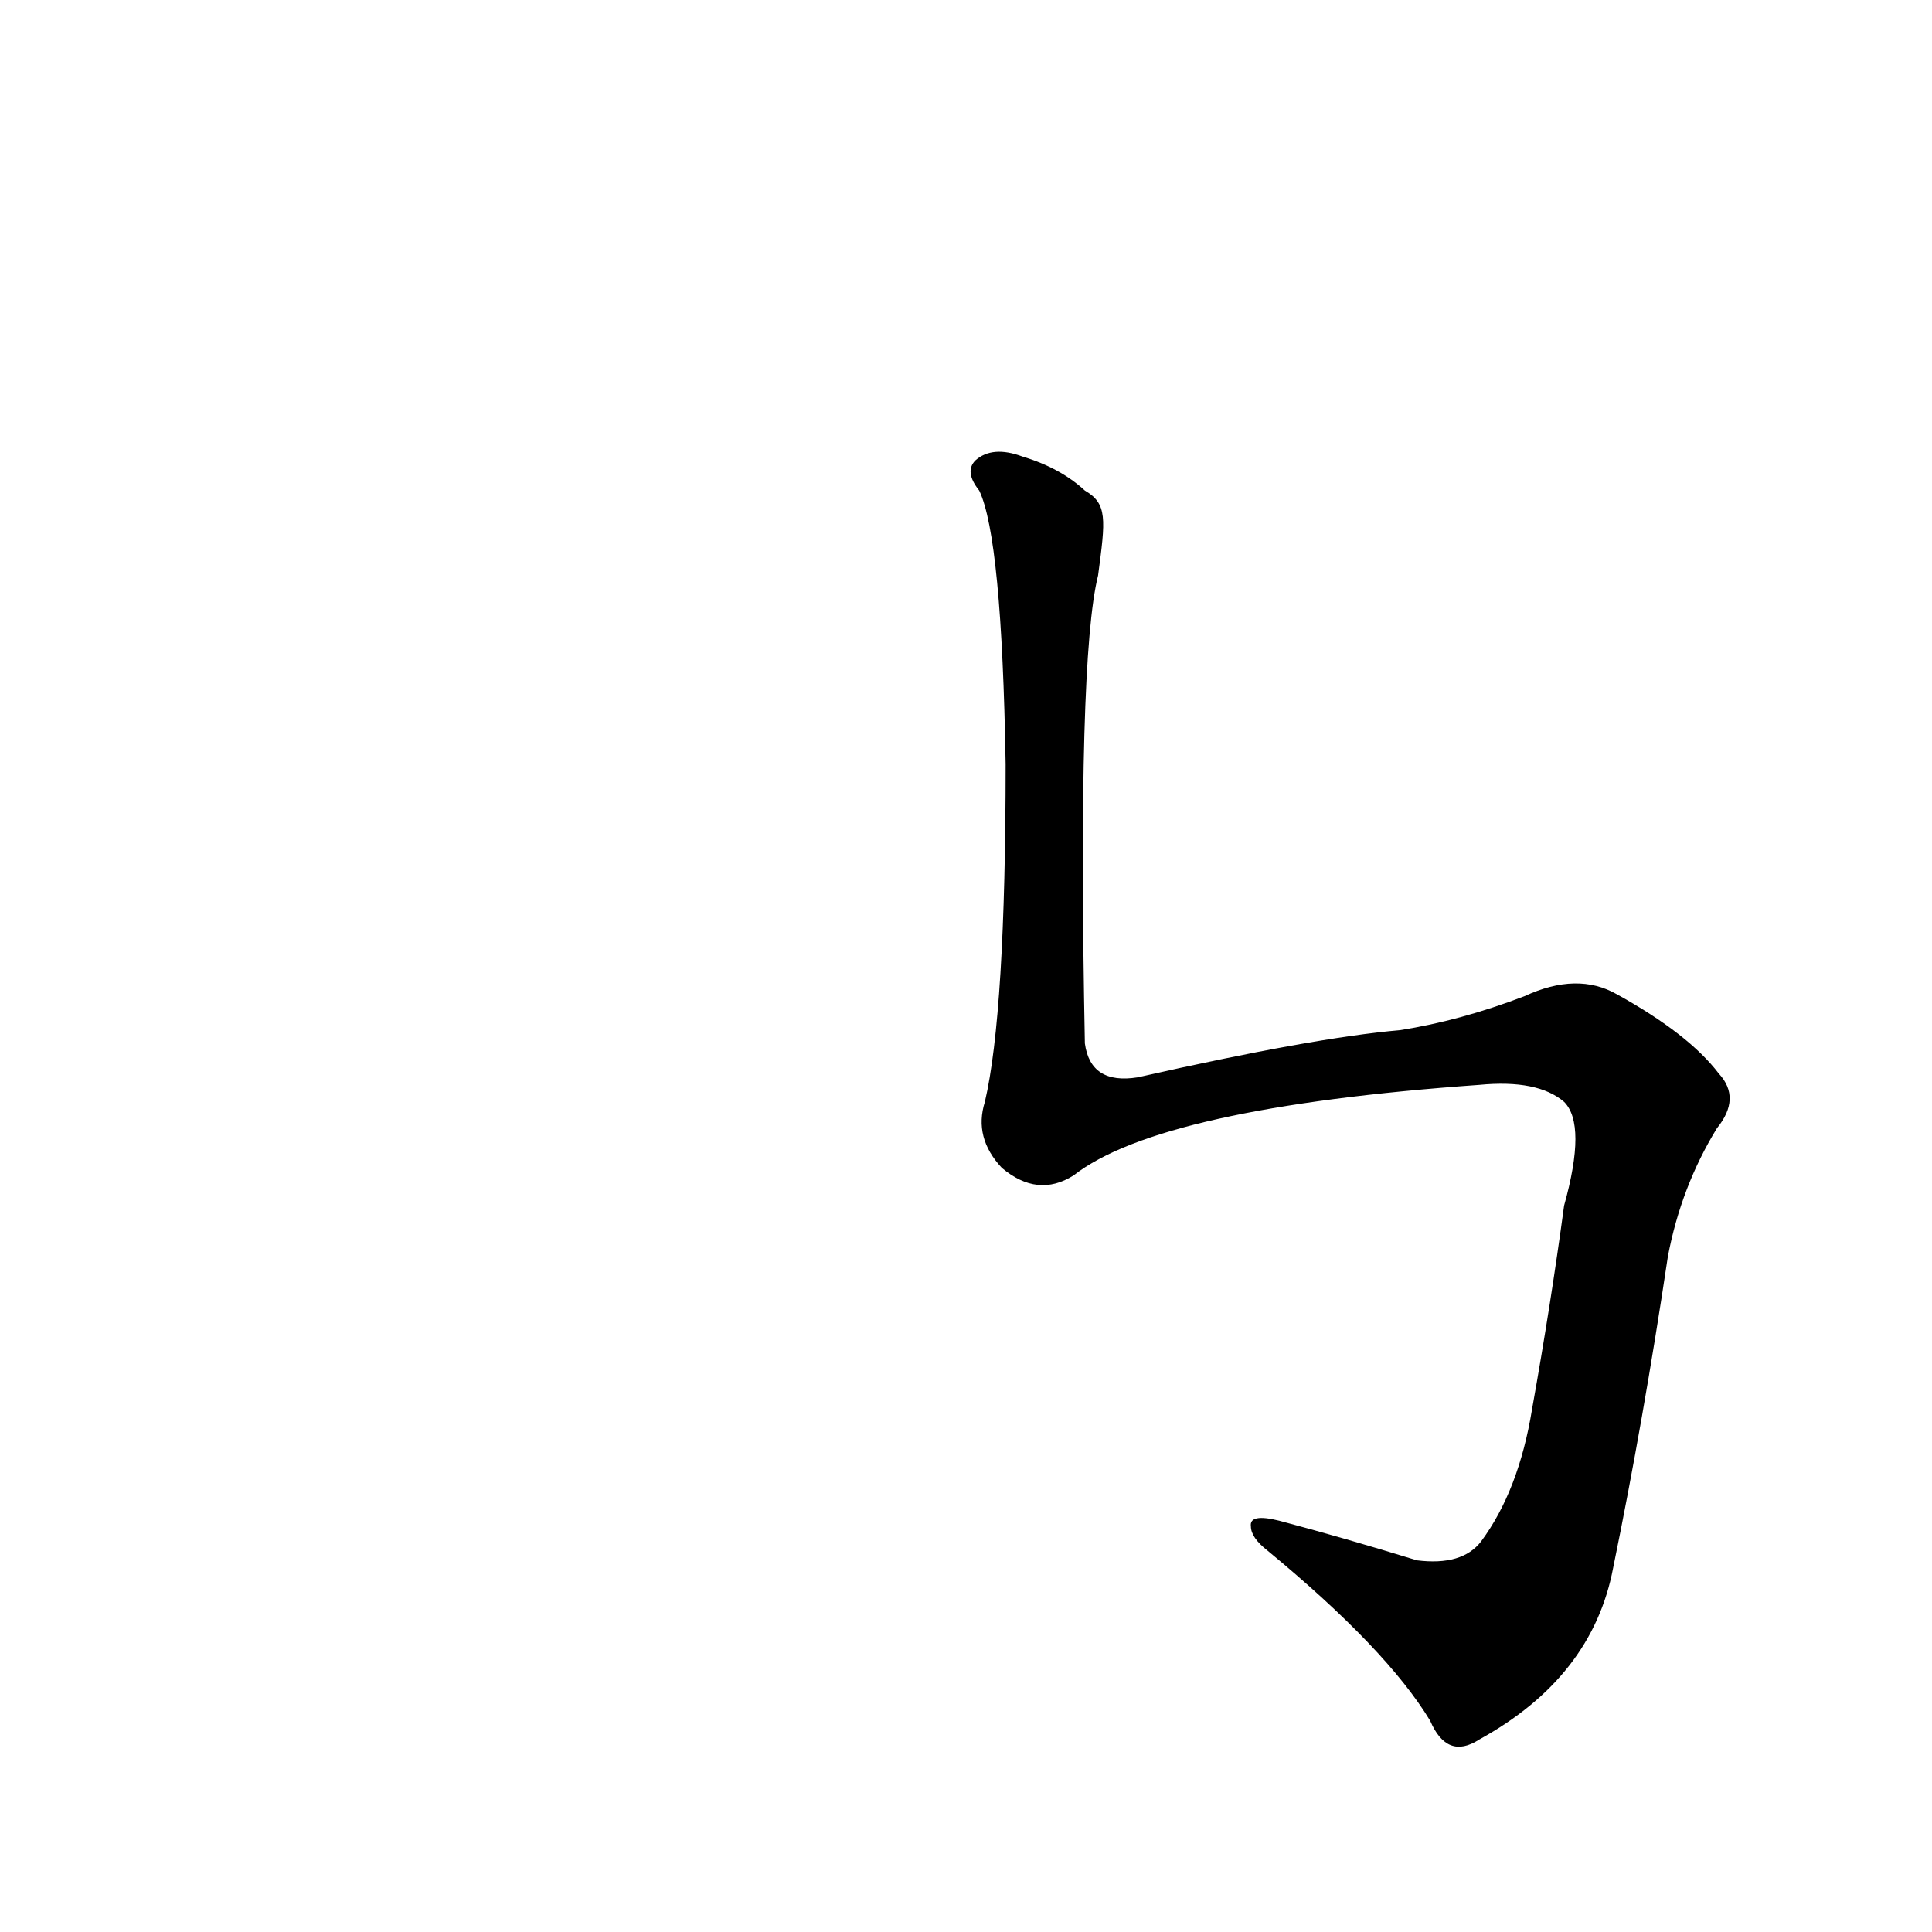 <?xml version='1.0' encoding='utf-8'?>
<svg xmlns="http://www.w3.org/2000/svg" version="1.1" viewBox="0 0 1024 1024"><g transform="scale(1, -1) translate(0, -900)"><path d="M 569 277 Q 615 313 784 325 Q 815 328 829 316 Q 841 304 829 261 Q 822 209 812 153 Q 805 110 785 83 Q 775 70 751 73 Q 712 85 678 94 Q 662 98 663 91 Q 663 85 672 78 Q 735 26 758 -12 Q 767 -33 784 -22 Q 844 11 855 69 Q 871 147 884 234 Q 891 271 910 302 Q 923 318 911 331 Q 895 352 857 373 Q 836 385 808 372 Q 774 359 742 354 Q 696 350 603 329 Q 578 325 575 347 Q 571 551 582 595 C 586 625 587 633 575 640 Q 562 652 542 658 Q 526 664 517 656 Q 511 650 519 640 Q 531 615 533 495 Q 533 363 522 316 Q 516 297 531 281 Q 550 265 569 277 Z" fill="black" /></g></svg>